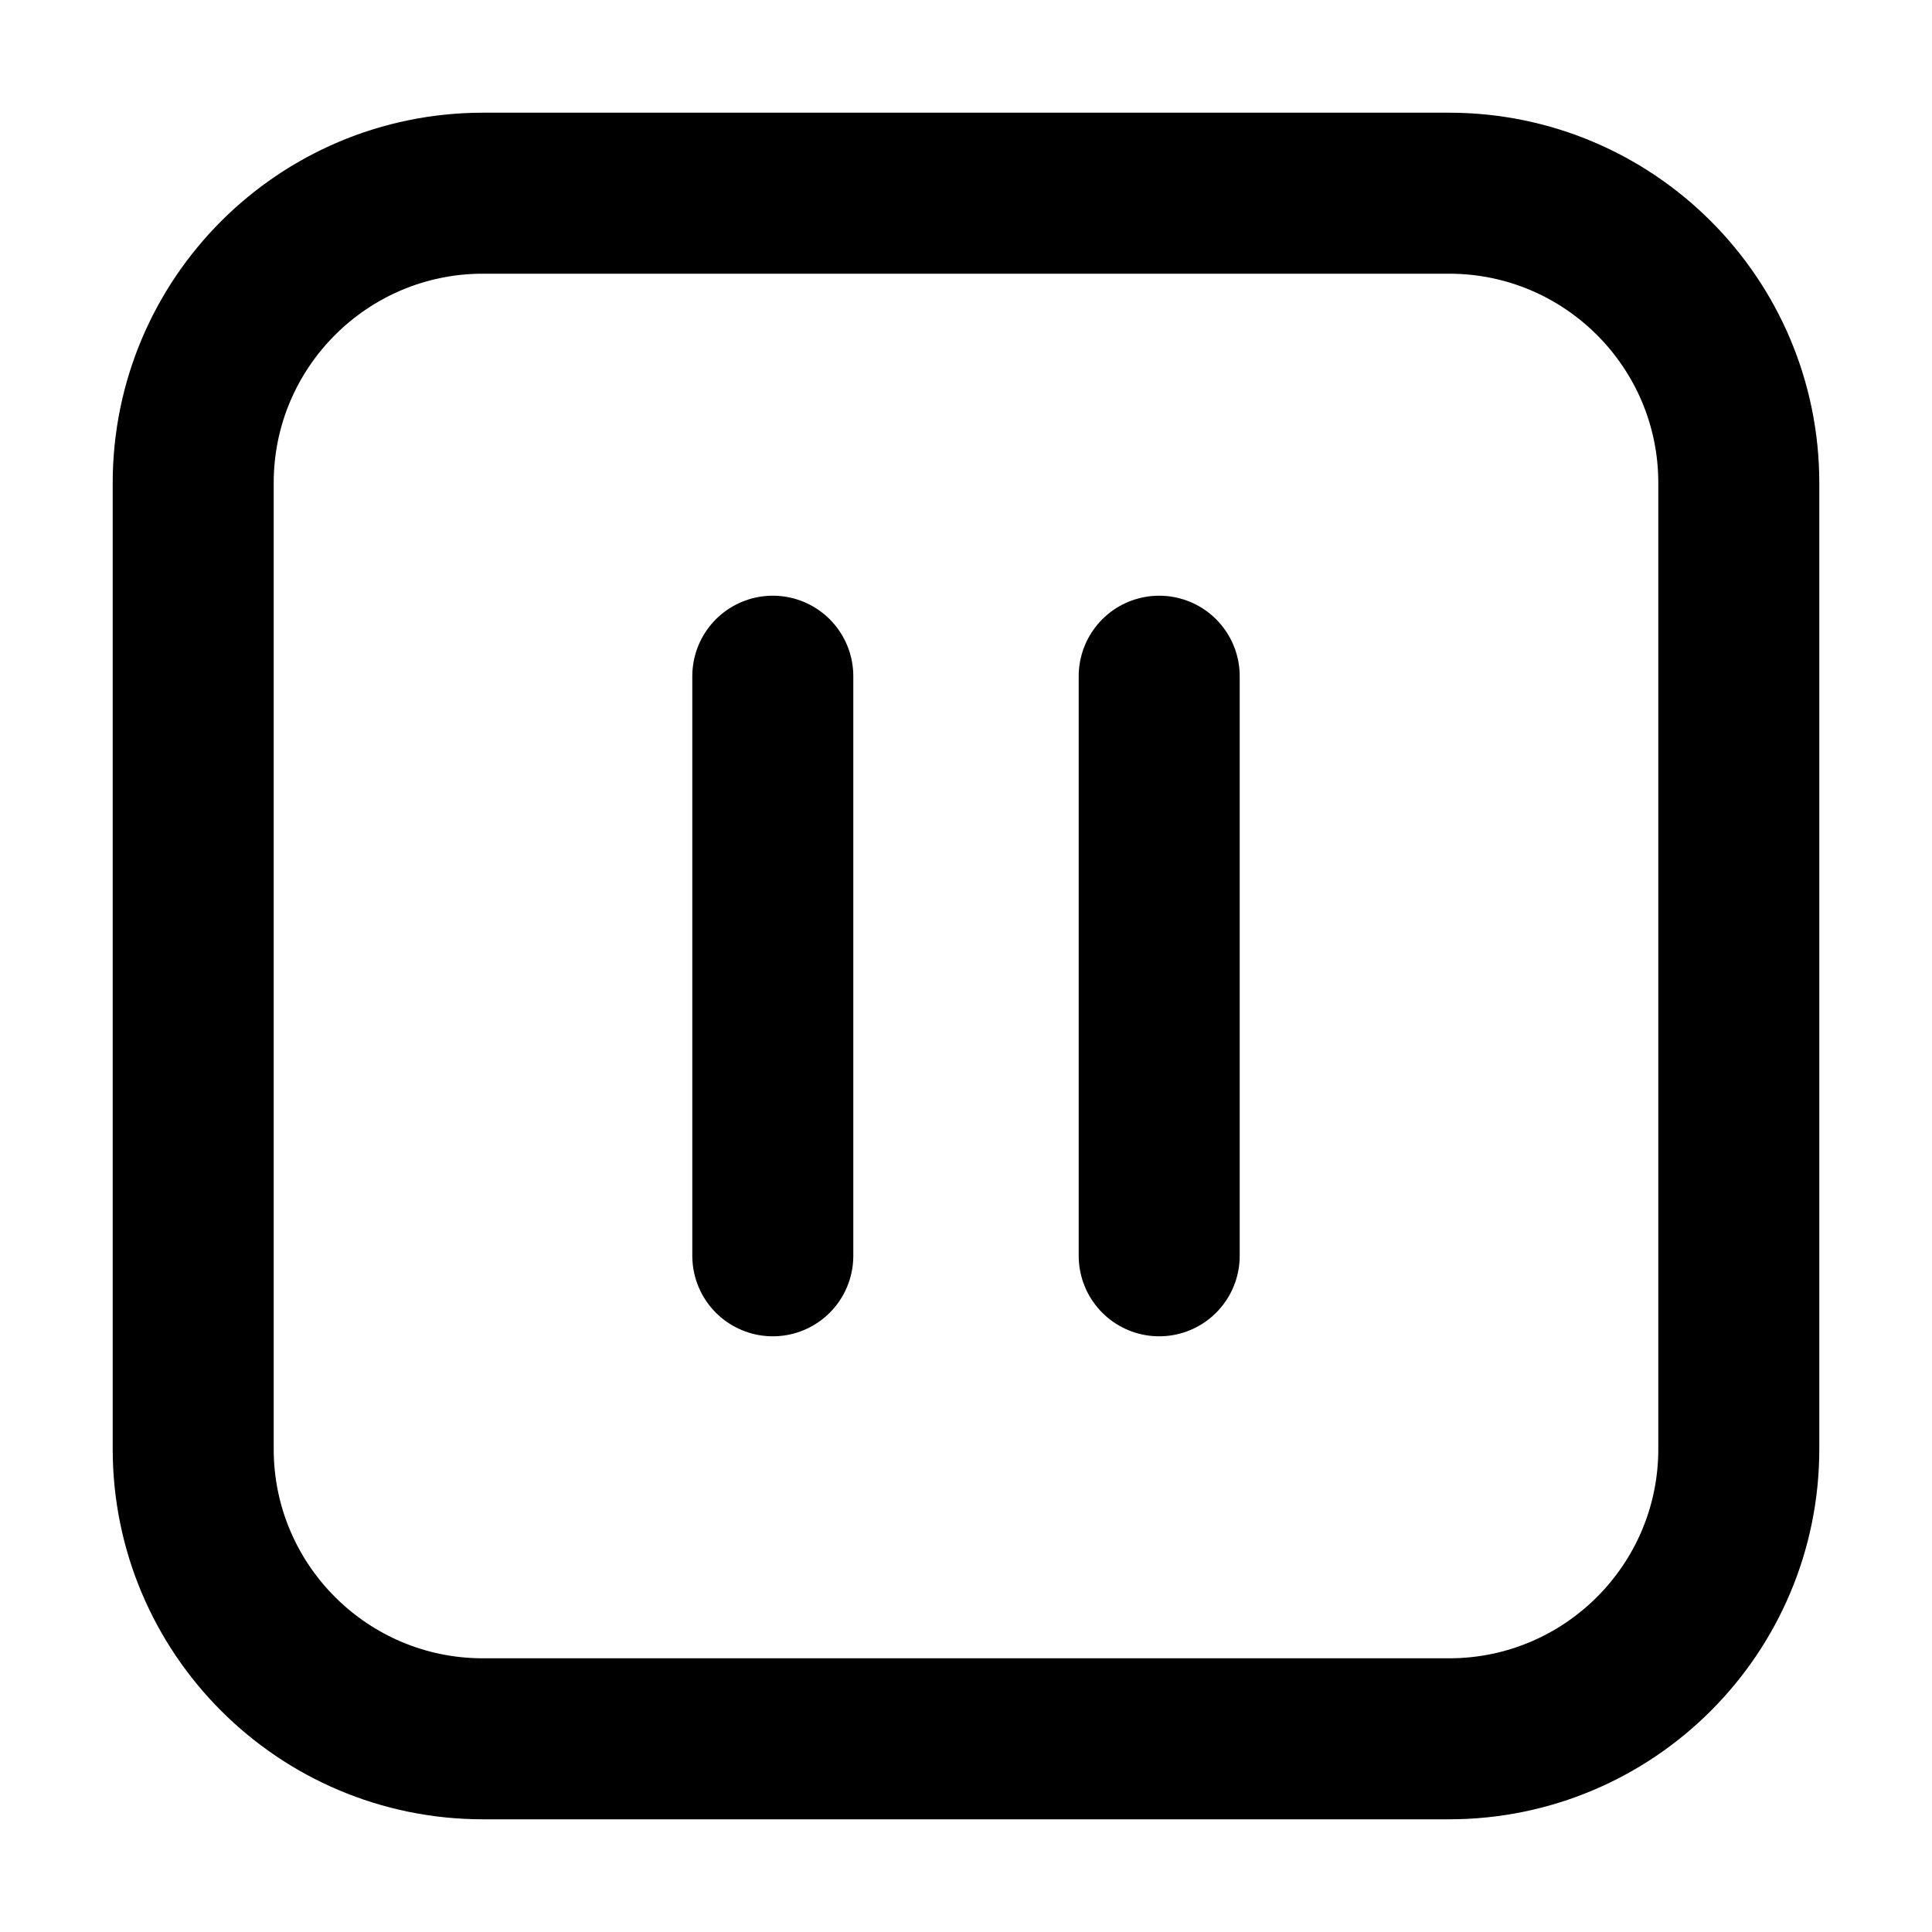 <svg width="24" height="24" viewBox="0 0 24 24" fill="none" xmlns="http://www.w3.org/2000/svg">
<g id="pause-01">
<path id="Icon" d="M9.6 15.6V8.4M14.4 15.6V8.4M6 21.6H18C19.988 21.6 21.6 19.988 21.6 18V6C21.6 4.012 19.988 2.4 18 2.4H6C4.012 2.4 2.4 4.012 2.4 6V18C2.4 19.988 4.012 21.6 6 21.6Z" stroke="currentColor" stroke-width="2" stroke-linecap="round" stroke-linejoin="round"/>
</g>
</svg>
